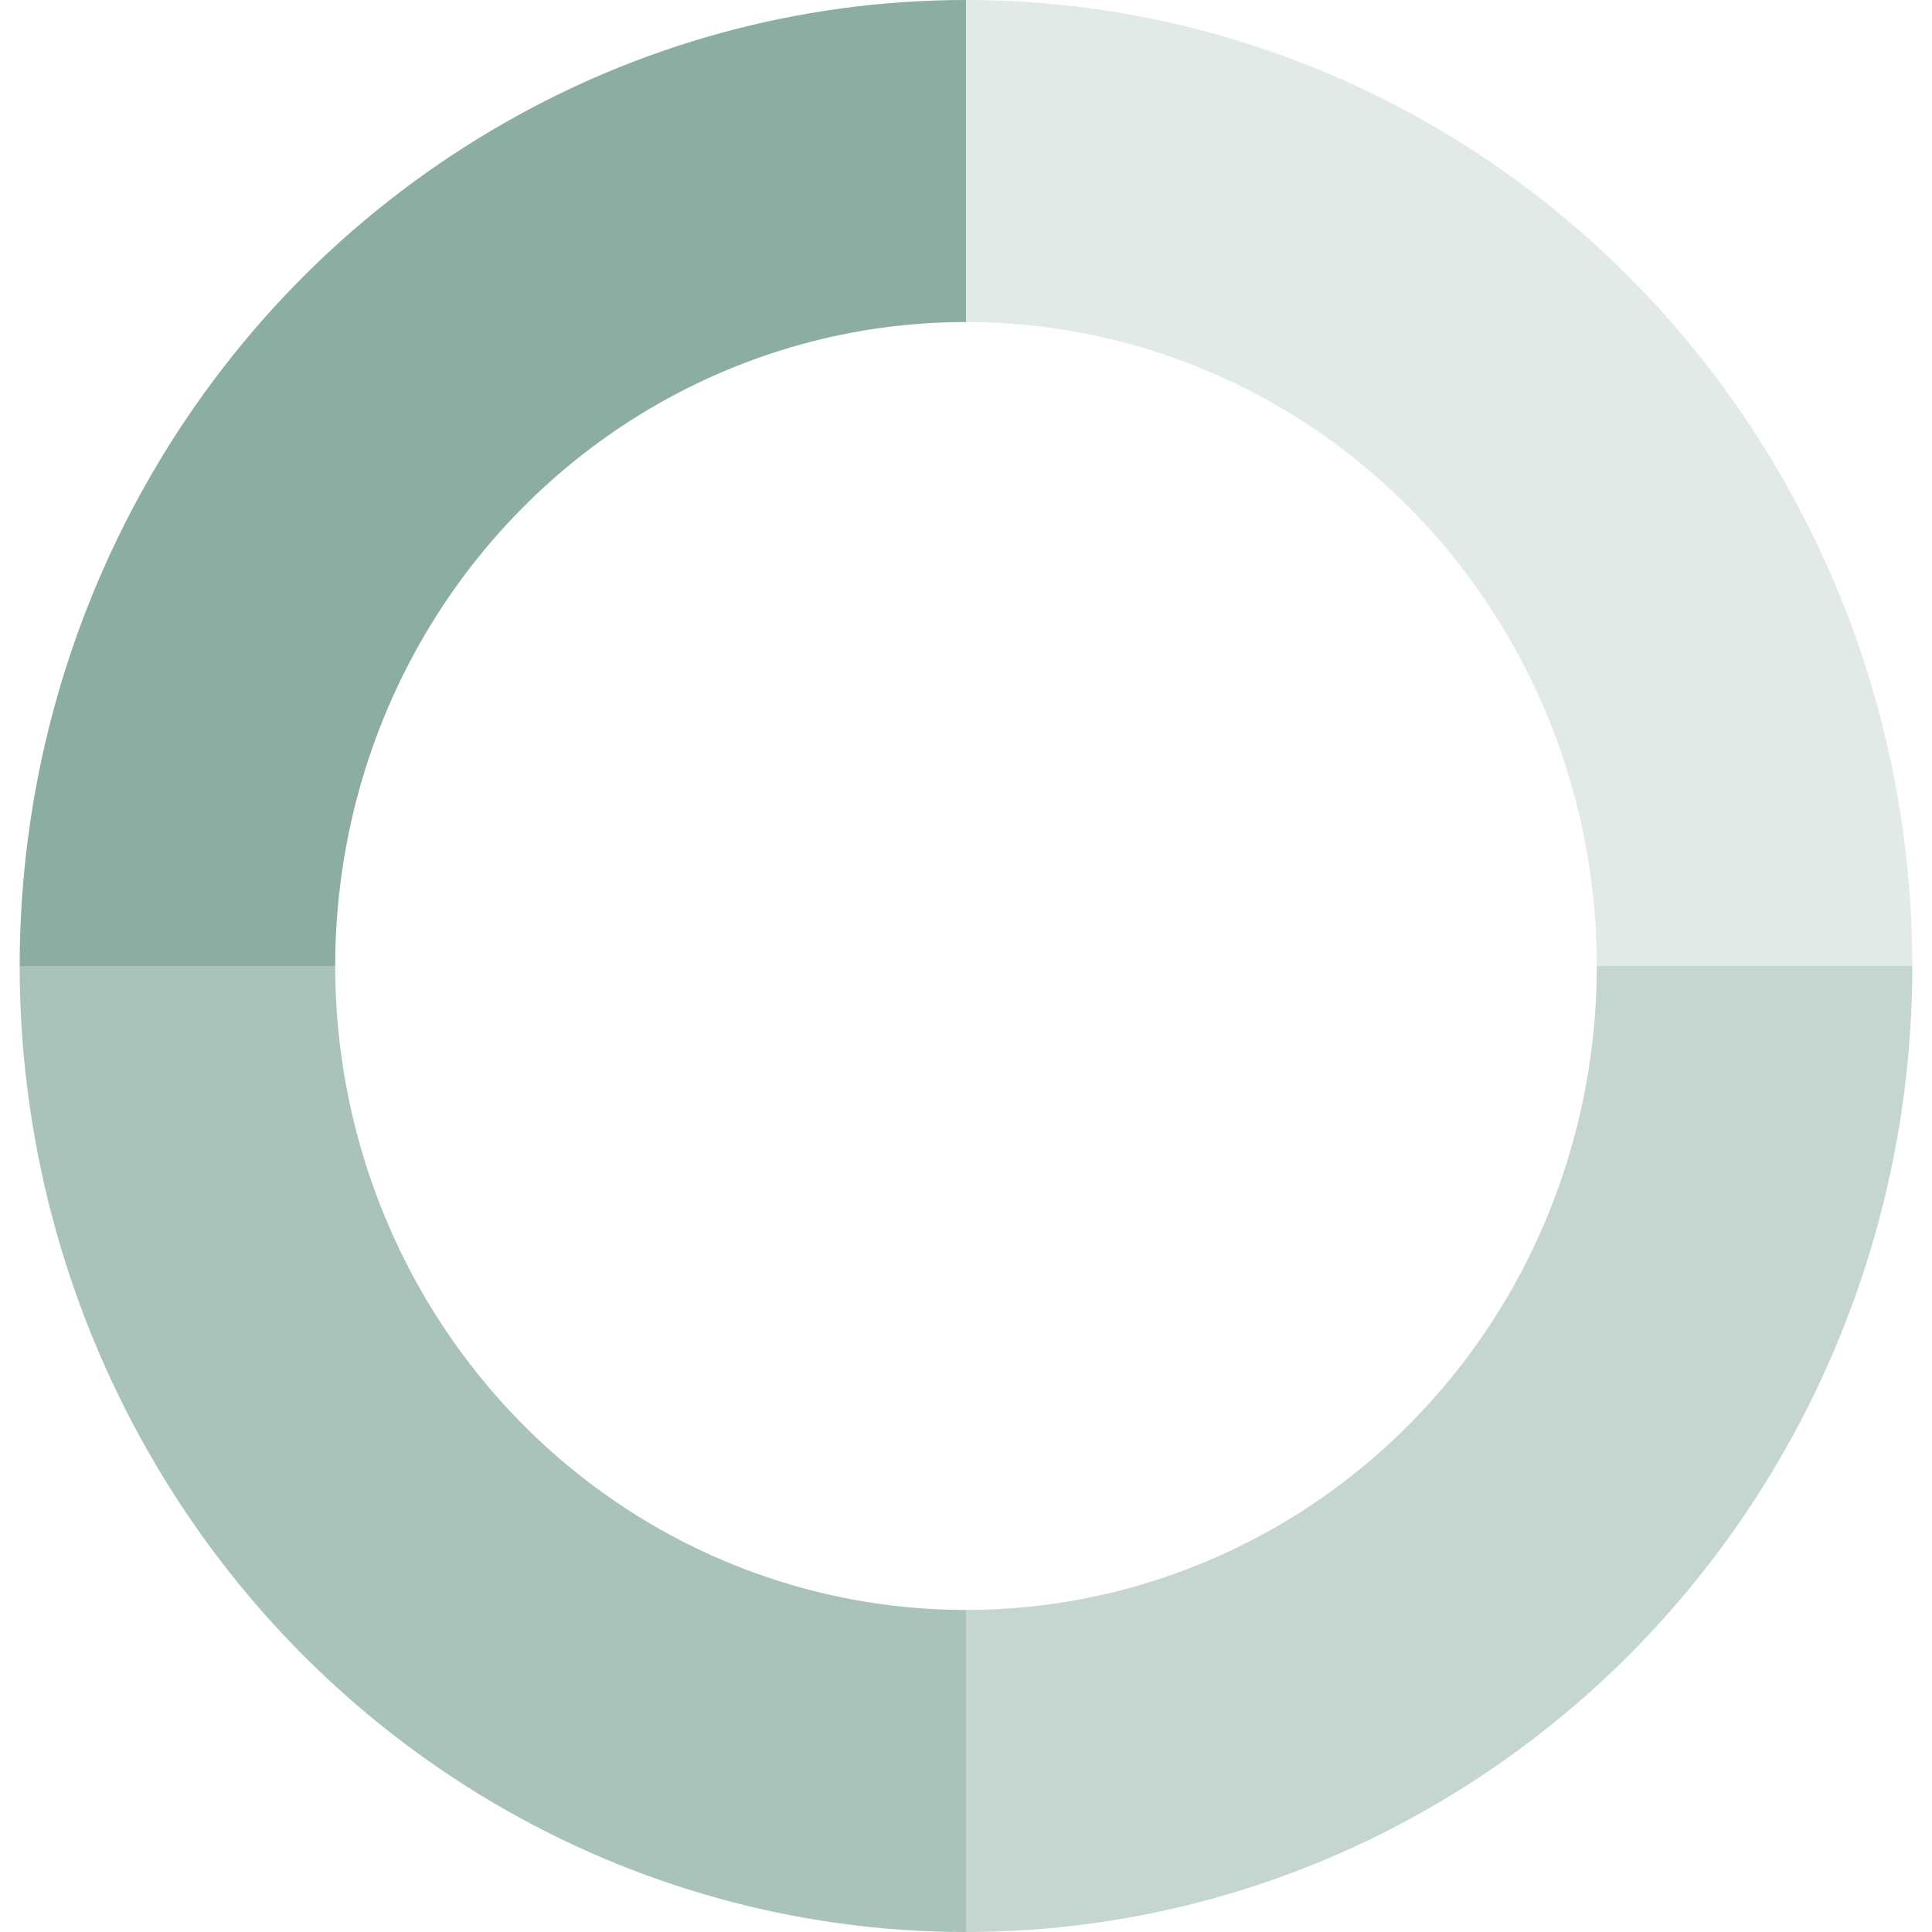 <svg xmlns="http://www.w3.org/2000/svg" width="24" height="24" viewBox="0 0 16 16"><path fill="#E2EAE8" d="M8 0c2.798 0 5.384 1.523 6.785 4 .69 1.217 1.052 2.597 1.052 4h-2.613c0-1.907-.995-3.667-2.612-4.62C9.82 2.913 8.918 2.667 8 2.667V0z"/><path fill="#C5D6D0" d="M15.837 8c0 2.857-1.493 5.497-3.92 6.927C10.728 15.63 9.376 16 8 16v-2.667c1.868 0 3.592-1.016 4.526-2.666.457-.81.698-1.73.698-2.667h2.613z"/><path fill="#A9C2BA" d="M8 16c-2.798 0-5.384-1.523-6.785-4C.525 10.783.163 9.403.163 8h2.613c0 1.907.995 3.667 2.612 4.62.793.467 1.694.713 2.612.713V16z"/><path fill="#8CADA2" d="M.163 8c0-2.857 1.493-5.497 3.92-6.927C5.272.37 6.624 0 8 0v2.667c-1.868 0-3.592 1.016-4.526 2.666-.457.81-.698 1.73-.698 2.667H.163z"/></svg>